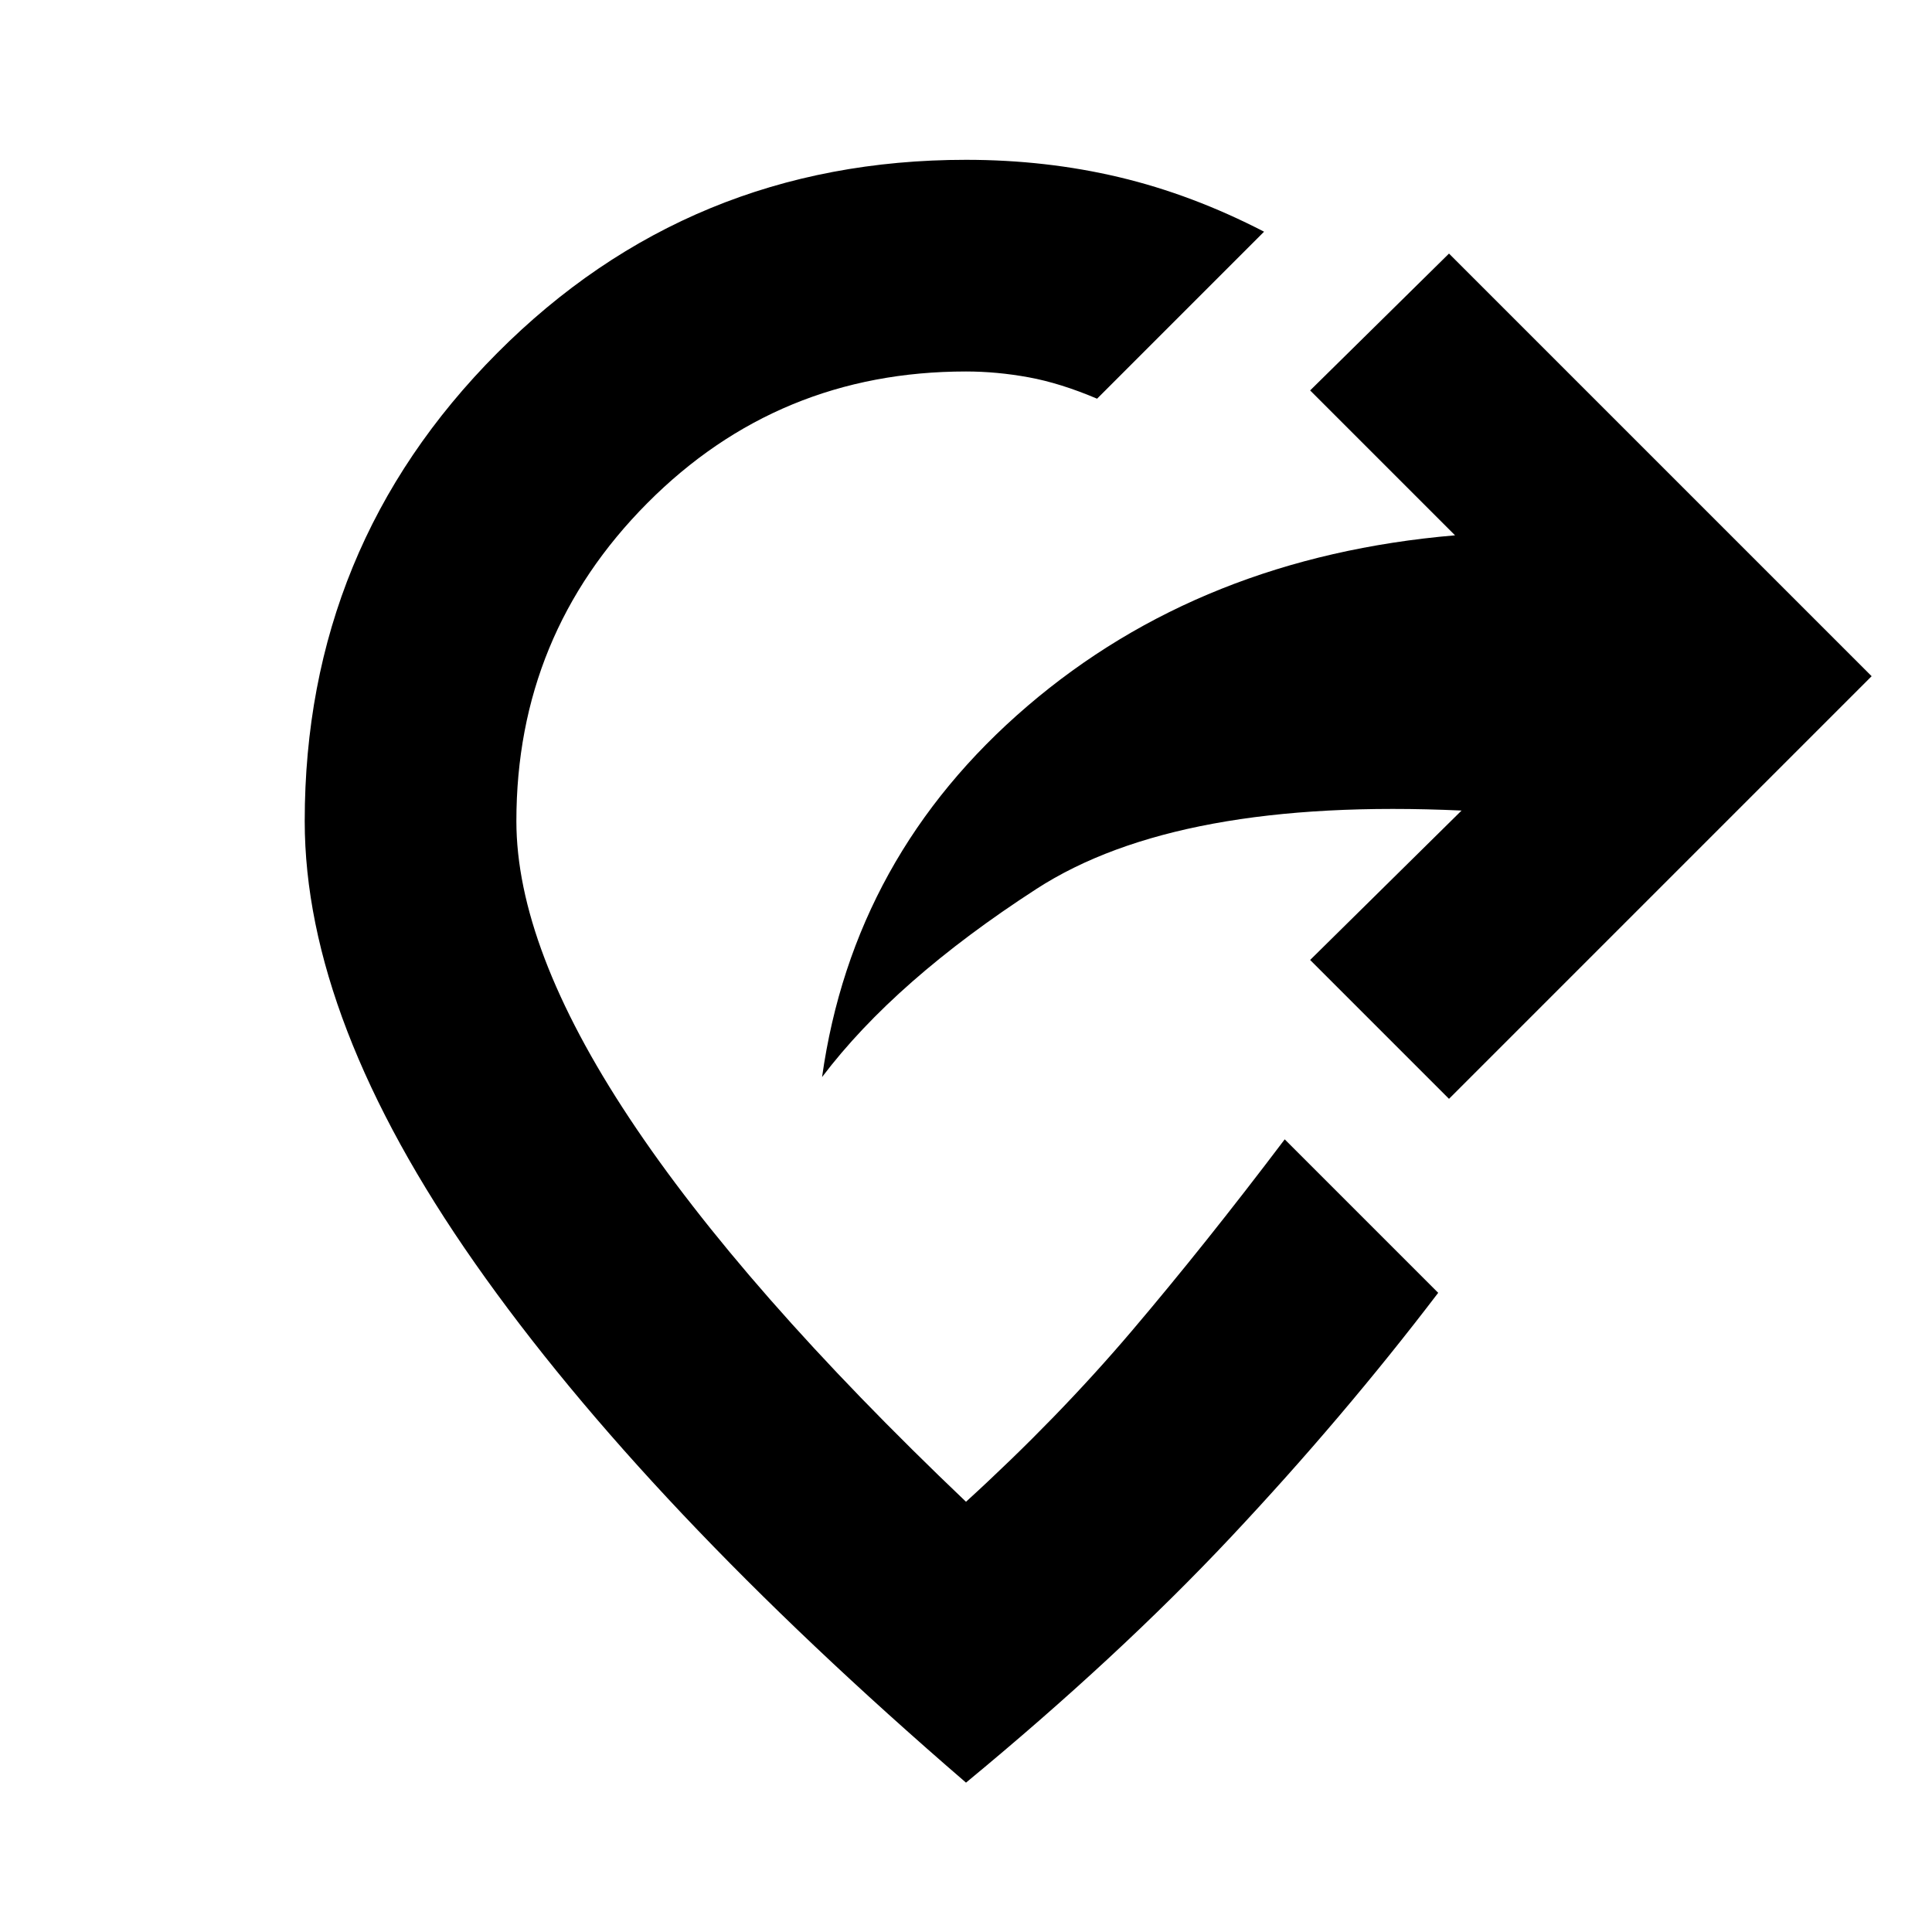 <svg xmlns="http://www.w3.org/2000/svg" height="20" viewBox="0 -960 960 960" width="20"><path d="m720-414-69-69 75.239-74.239q-141.065-6.478-211.228 38.935-70.163 45.413-106.533 93.5Q424-535.043 510.5-609.141 597-683.239 723-694l-72-72 69-68 210 210-210 210ZM480-74.217Q320.522-211.696 235.967-332.37 151.413-453.043 151.413-552q0-136.435 95.576-232.511T480-880.587q39.717 0 76.054 8.62 36.337 8.619 72.055 27.097l-82.979 82.979q-18.282-7.761-34.065-10.642-15.782-2.88-31.065-2.88-93.326 0-158.37 65.424Q256.587-644.565 256.587-552q0 62.804 56.163 147.609Q368.913-319.587 480-213.783q45.652-41.652 82.272-84.75 36.619-43.097 76.098-95.337l76.26 76.261q-47.195 61.957-103.01 121.392-55.816 59.435-131.62 122Z"/></svg>